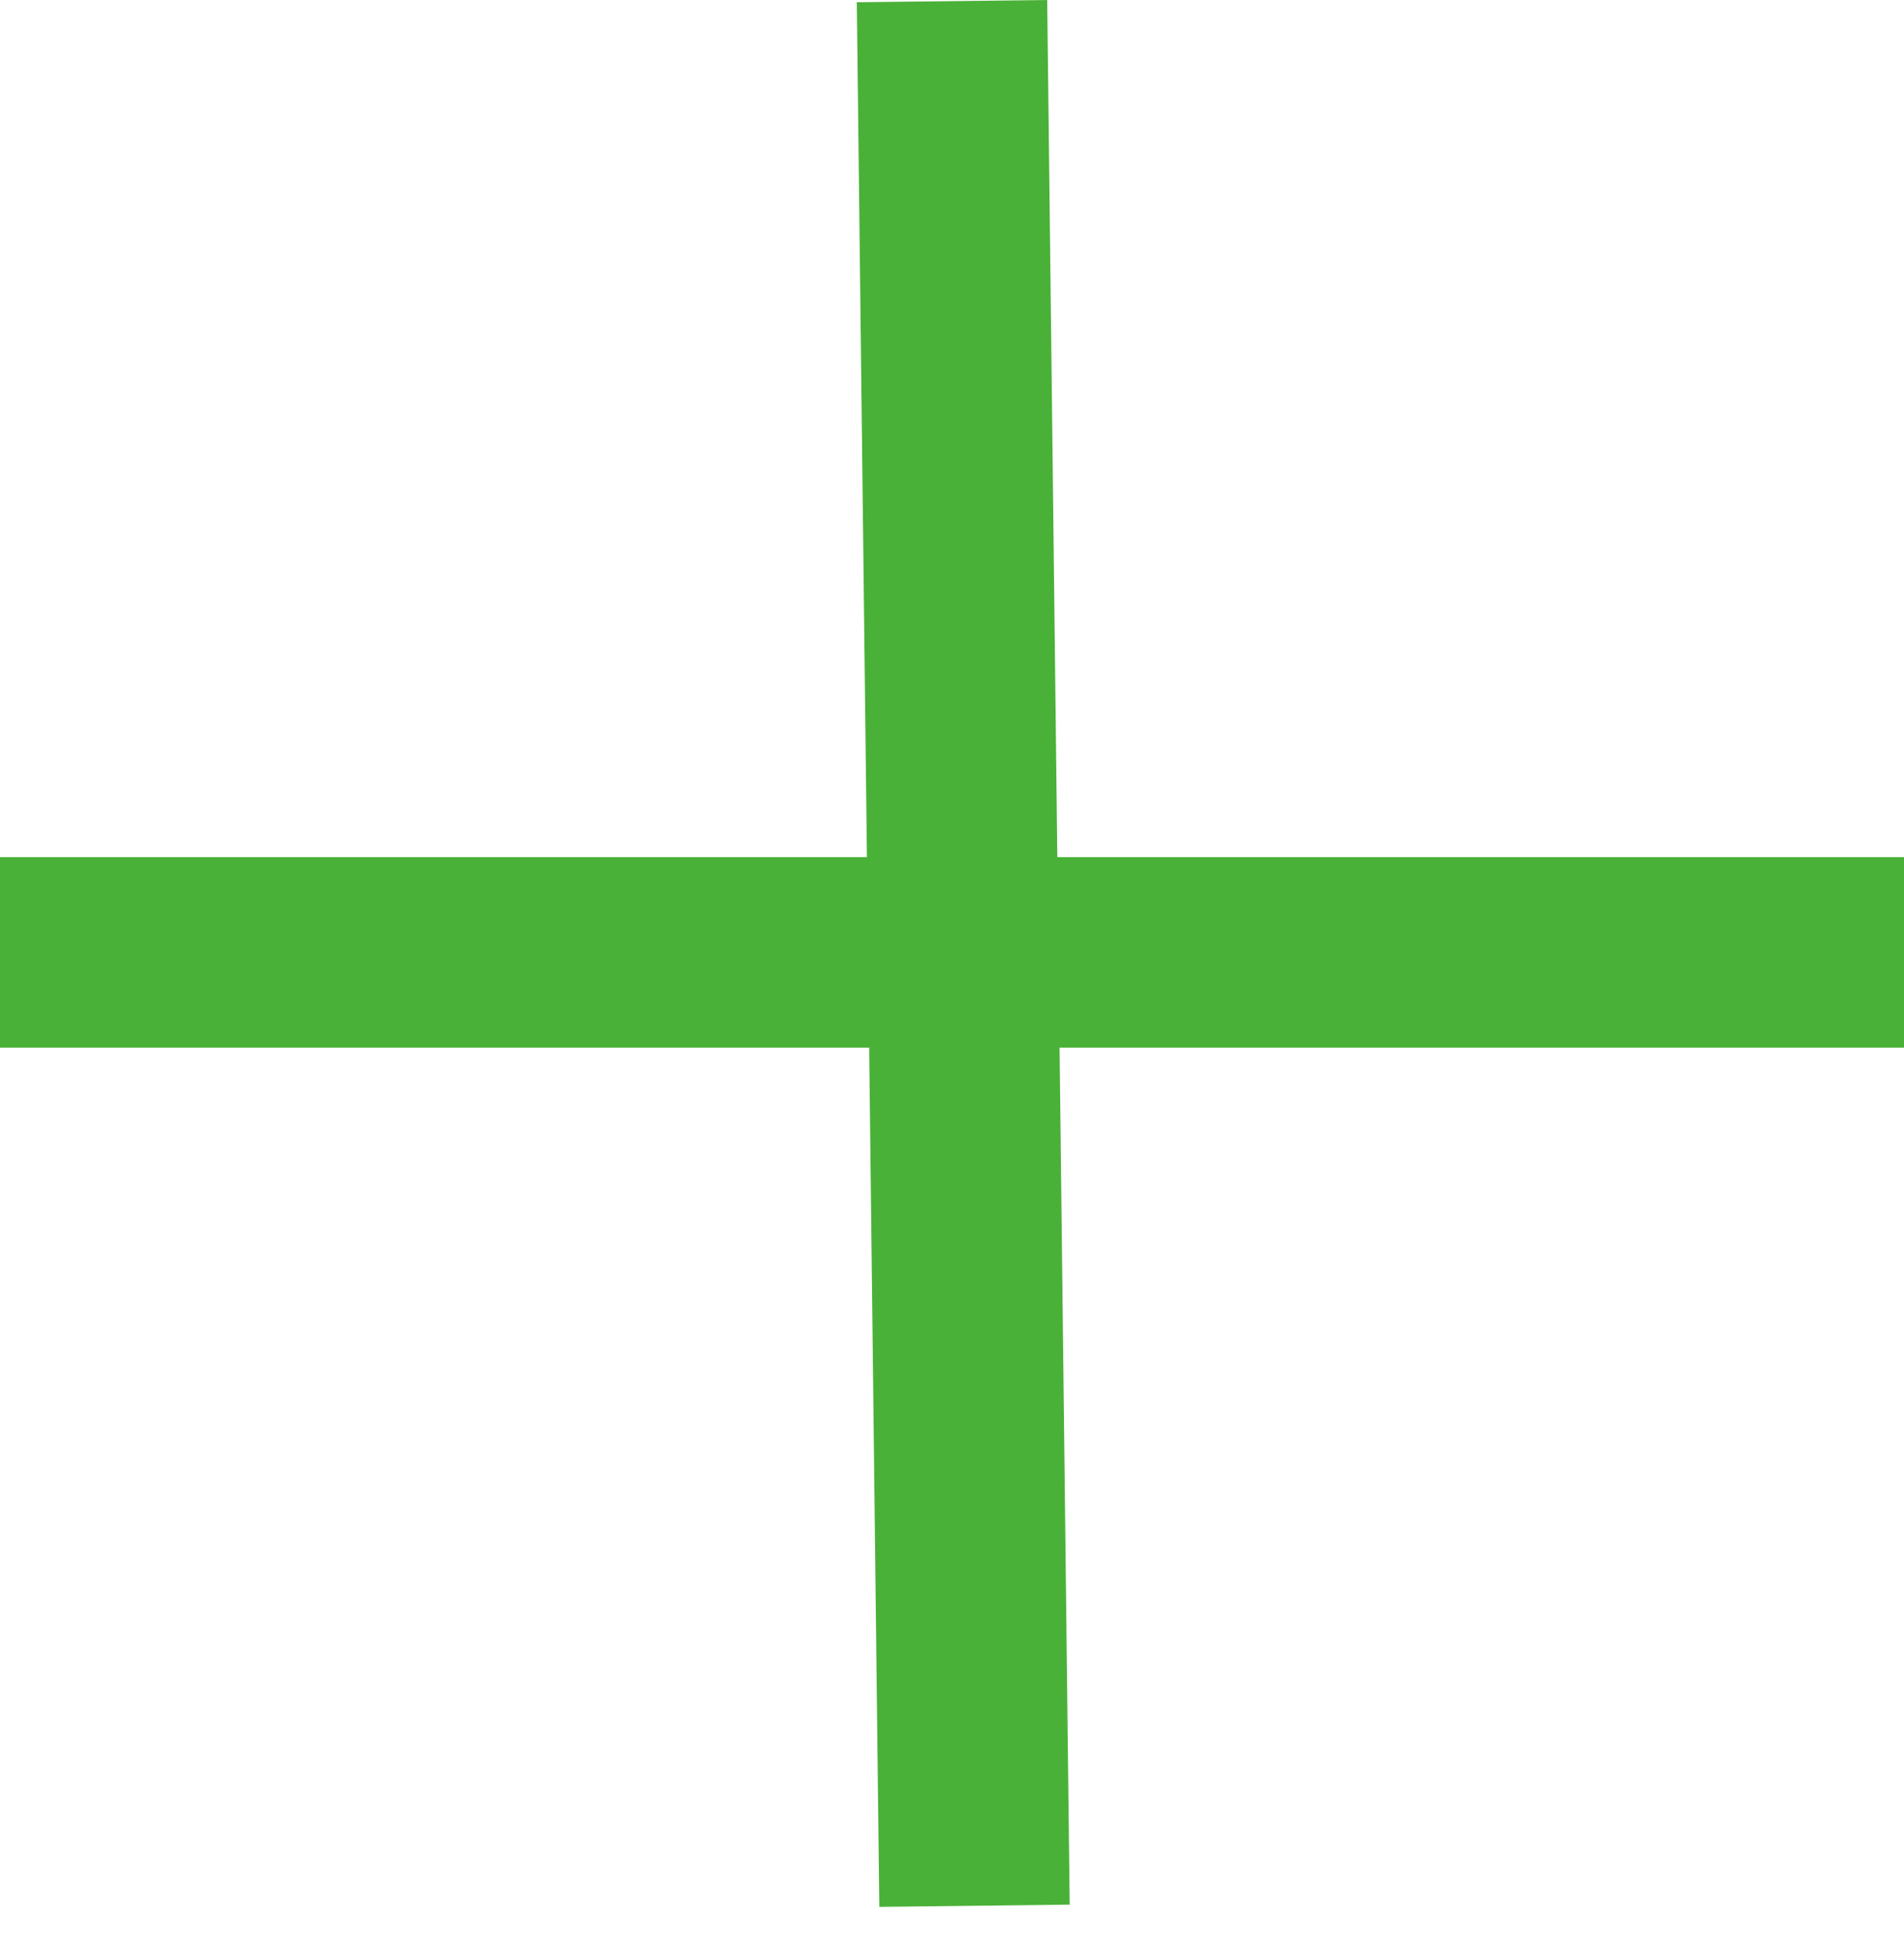 <svg width="40" height="41" viewBox="0 0 40 41" fill="none" xmlns="http://www.w3.org/2000/svg">
<rect y="18" width="40" height="4" fill="#4AB138"/>
<rect x="22" width="40" height="4" transform="rotate(89.323 22 0)" fill="#4AB138"/>
</svg>
